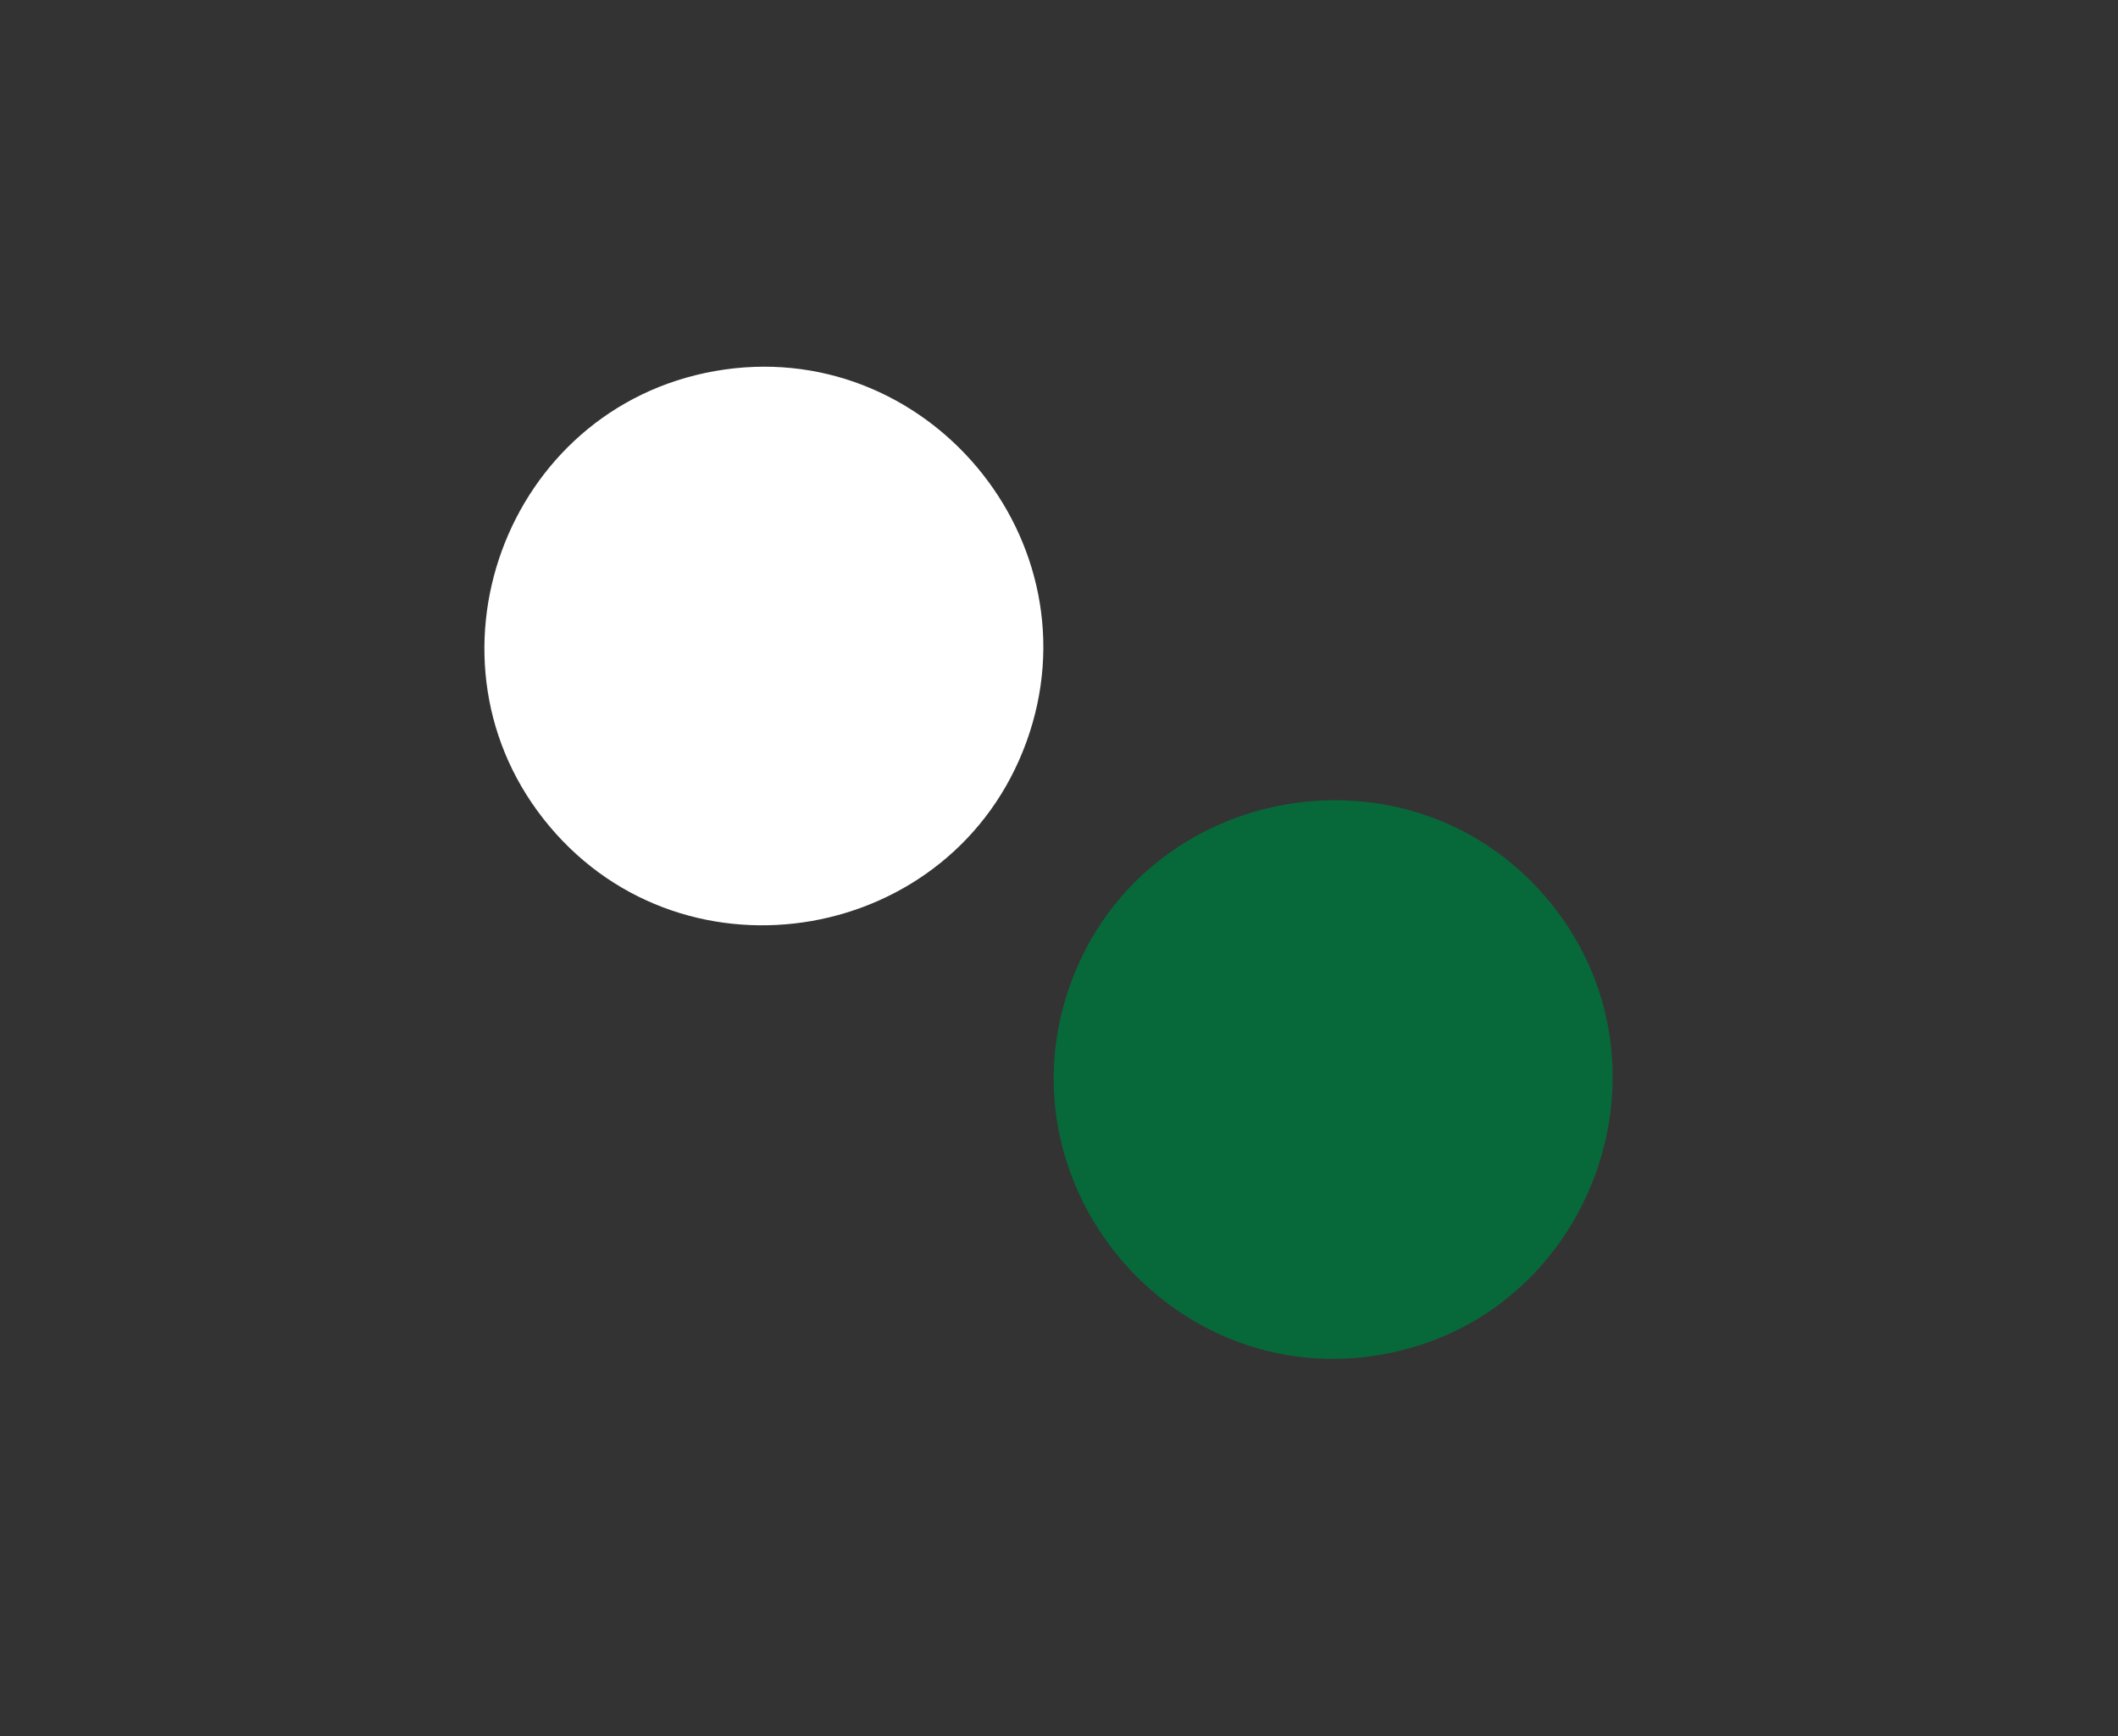 <svg width="61" height="50" viewBox="0 0 61 50" fill="none" xmlns="http://www.w3.org/2000/svg">
<rect x="0" y="0" width="61" height="50" fill="#333333" stroke="none"/>
<path d="M20.594 10.686C14.529 11.755 11.864 19.076 15.823 23.794V23.794C19.781 28.512 27.454 27.159 29.56 21.372V21.372C31.666 15.585 26.658 9.616 20.594 10.686V10.686Z" fill="white"/>
<path d="M39.802 39.009C45.867 37.939 48.532 30.618 44.573 25.901V25.901C40.615 21.183 32.942 22.536 30.836 28.323V28.323C28.73 34.11 33.738 40.078 39.802 39.009V39.009Z" fill="#07693A"/>
</svg>
